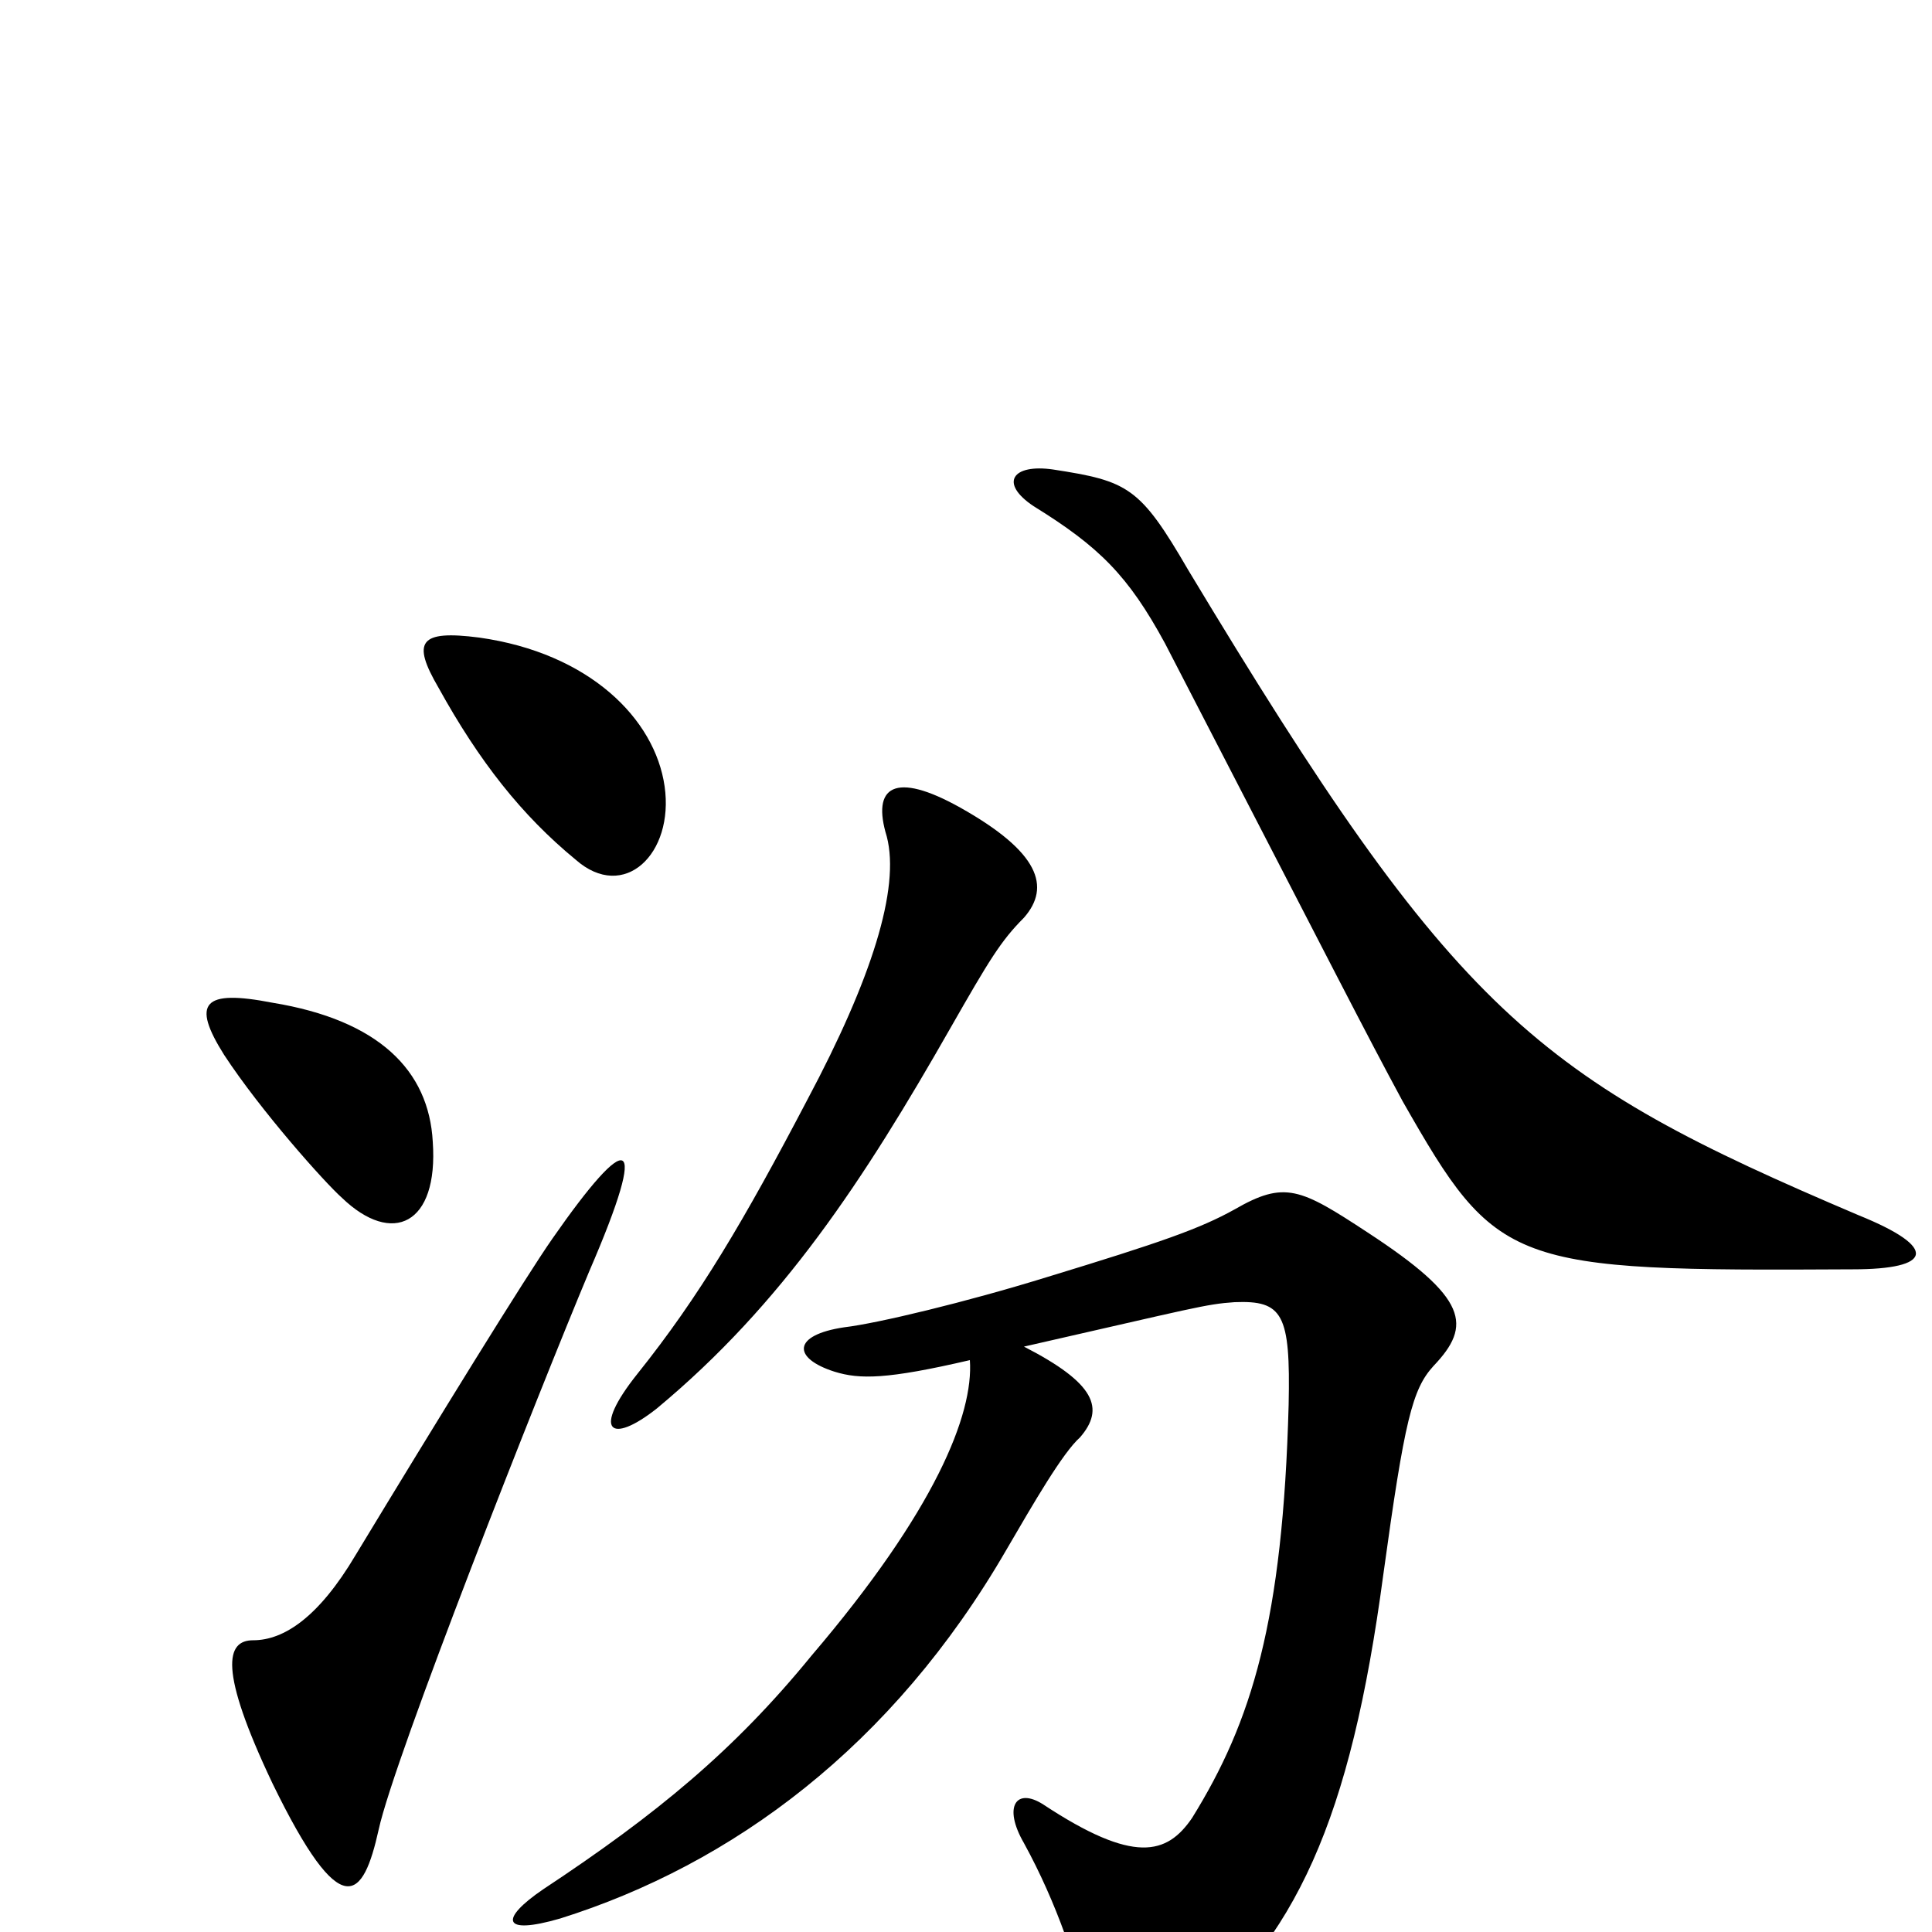 <svg xmlns="http://www.w3.org/2000/svg" viewBox="0 -1000 1000 1000">
	<path fill="#000000" d="M344 -593C339 -628 305 -662 248 -670C217 -674 213 -668 227 -644C248 -606 270 -578 298 -555C323 -533 349 -558 344 -593ZM962 -371C795 -442 754 -474 615 -705C590 -748 584 -751 545 -757C524 -760 517 -750 535 -738C569 -717 584 -702 603 -667C694 -491 706 -467 726 -430C775 -344 781 -342 959 -343C1000 -343 1004 -354 962 -371ZM530 -525C544 -541 538 -559 497 -582C463 -601 451 -593 459 -567C466 -540 451 -493 418 -431C385 -368 362 -329 330 -289C306 -259 316 -252 340 -271C405 -325 447 -389 492 -468C512 -503 518 -513 530 -525ZM224 -409C222 -446 196 -472 141 -481C105 -488 99 -481 116 -454C135 -425 168 -388 177 -380C203 -355 227 -366 224 -409ZM305 -342C337 -416 325 -415 286 -359C272 -339 227 -266 184 -195C165 -163 147 -151 131 -151C117 -151 113 -136 141 -77C177 -3 188 -17 196 -53C204 -90 279 -280 305 -342ZM742 -293C762 -314 760 -328 708 -362C673 -385 665 -389 639 -374C621 -364 601 -357 542 -339C500 -326 454 -315 437 -313C410 -309 410 -297 432 -290C445 -286 459 -286 502 -296C504 -268 484 -218 420 -143C380 -94 340 -61 281 -22C259 -7 259 2 290 -7C379 -35 462 -96 521 -198C535 -222 550 -248 559 -256C572 -271 567 -284 530 -303C618 -323 624 -325 639 -326C664 -327 668 -320 667 -273C664 -161 648 -109 617 -59C604 -40 587 -35 540 -66C526 -75 519 -65 530 -46C547 -15 558 18 564 45C570 70 585 74 610 53C671 4 699 -58 716 -185C727 -265 731 -281 742 -293Z"/>
</svg>